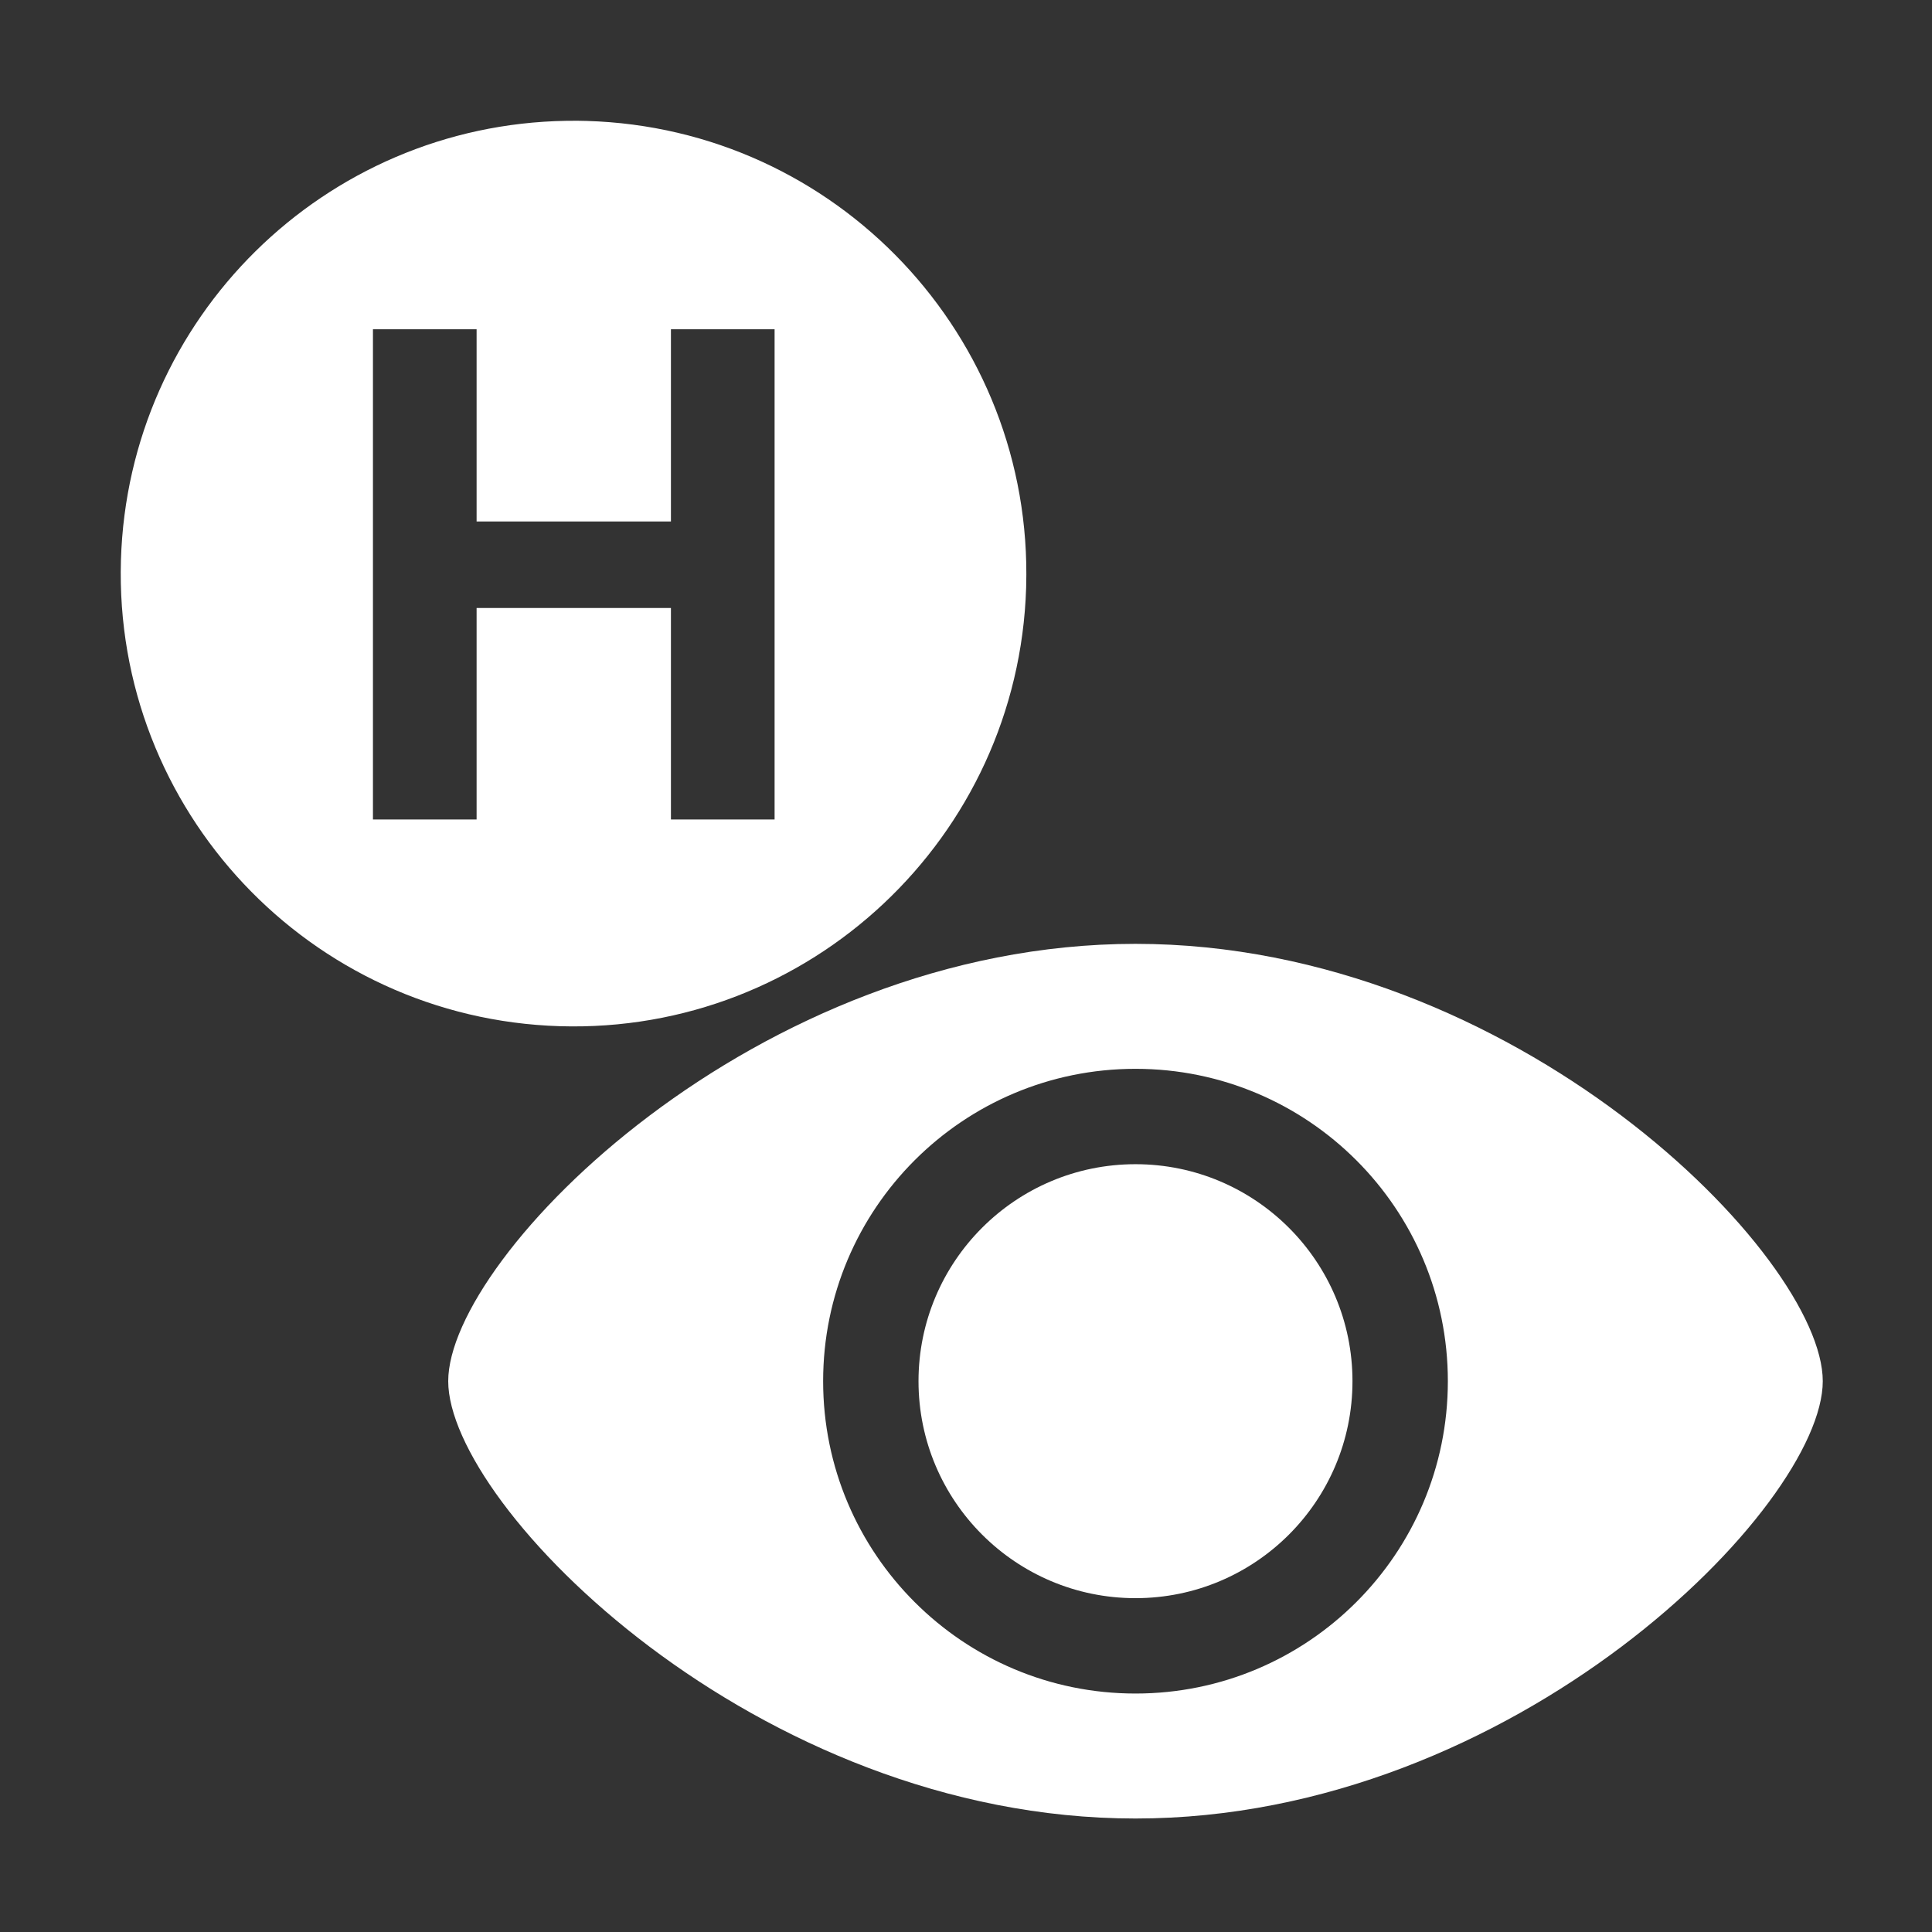 <?xml version="1.0" encoding="UTF-8" standalone="no"?>
<svg
   width="256"
   height="256"
   viewBox="0 0 67.733 67.733"
   version="1.1"
   id="svg6751"
   inkscape:version="1.3 (0e150ed6c4, 2023-07-21)"
   sodipodi:docname="icon_show_hydrogens.svg"
   xmlns:inkscape="http://www.inkscape.org/namespaces/inkscape"
   xmlns:sodipodi="http://sodipodi.sourceforge.net/DTD/sodipodi-0.dtd"
   xmlns="http://www.w3.org/2000/svg"
   xmlns:svg="http://www.w3.org/2000/svg"
   xmlns:rdf="http://www.w3.org/1999/02/22-rdf-syntax-ns#"
   xmlns:cc="http://creativecommons.org/ns#"
   xmlns:dc="http://purl.org/dc/elements/1.1/">
  <rect x="0" y="0" width="67.733" height="67.733" fill="#333333" stroke="none"/>
  <defs
     id="defs6745" />
  <sodipodi:namedview
     id="base"
     pagecolor="#303030"
     bordercolor="#666666"
     borderopacity="1.0"
     inkscape:pageopacity="0"
     inkscape:pageshadow="2"
     inkscape:zoom="0.70710678"
     inkscape:cx="70.710678"
     inkscape:cy="158.39192"
     inkscape:document-units="mm"
     inkscape:current-layer="layer1"
     inkscape:document-rotation="0"
     showgrid="false"
     inkscape:window-width="2528"
     inkscape:window-height="1050"
     inkscape:window-x="32"
     inkscape:window-y="0"
     inkscape:window-maximized="1"
     inkscape:showpageshadow="2"
     inkscape:pagecheckerboard="0"
     inkscape:deskcolor="#d1d1d1"
     showguides="true"
     inkscape:guide-bbox="true"
     inkscape:snap-global="false"
     units="px"
     width="241.89px" />
  <g
     inkscape:label="Layer 1"
     inkscape:groupmode="layer"
     id="layer1">
    <path
       id="path18939"
       style="display:inline;opacity:1;mix-blend-mode:normal;fill:#ffffff;fill-opacity:1;fill-rule:evenodd;stroke:none;stroke-width:5.1;stroke-linecap:square;stroke-miterlimit:4;stroke-dasharray:none;stroke-dashoffset:0;stroke-opacity:1"
       d="m 20.211,4.234 c -0.119,-8.088e-4 -0.237,1.2e-6 -0.356,0.002 C 11.371,4.371 4.493,11.154 4.24,19.637 c -0.26,8.759 6.625,16.072 15.384,16.34 8.759,0.267 16.077,-6.613 16.351,-15.371 l 0.001,-0.049 C 36.224,11.796 29.326,4.494 20.567,4.24 c -0.119,-0.004 -0.237,-0.006 -0.356,-0.007 z m -7.136,7.309 h 3.634 v 6.74 h 6.813 v -6.74 h 3.634 v 17.186 h -3.634 v -7.413 h -6.813 v 7.413 h -3.634 z" />
    <g
       id="g2"
       transform="matrix(0.037,0,0,0.037,29.363,30.925)">
      <g
         id="g1"
         transform="matrix(1.329,0,0,1.329,124.644,-50.244)">
        <path
           fill="#ffffff"
           d="m 118.639,81.834 c -270.6,0 -490,222.7 -490,311.8 0,89.1 219.4,311.8 490,311.8 270.6,0 490,-222.7 490,-311.8 0,-89.1 -219.4,-311.8 -490,-311.8 z m 0,534.5 c -123,0 -222.7,-99.7 -222.7,-222.7 0,-123 99.7,-222.7 222.7,-222.7 123,0 222.7,99.7 222.7,222.7 0,123 -99.7,222.7 -222.7,222.7 z"
           id="path1" />
        <path
           fill="#ffffff"
           d="m 118.639,238.934 c -85.4,0 -154.7,69.3 -154.7,154.7 0,85.4 69.3,154.7 154.7,154.7 85.4,0 154.7,-69.2 154.7,-154.7 0,-85.4 -69.3,-154.7 -154.7,-154.7 z"
           id="path2" />
      </g>
    </g>
  </g>
</svg>
